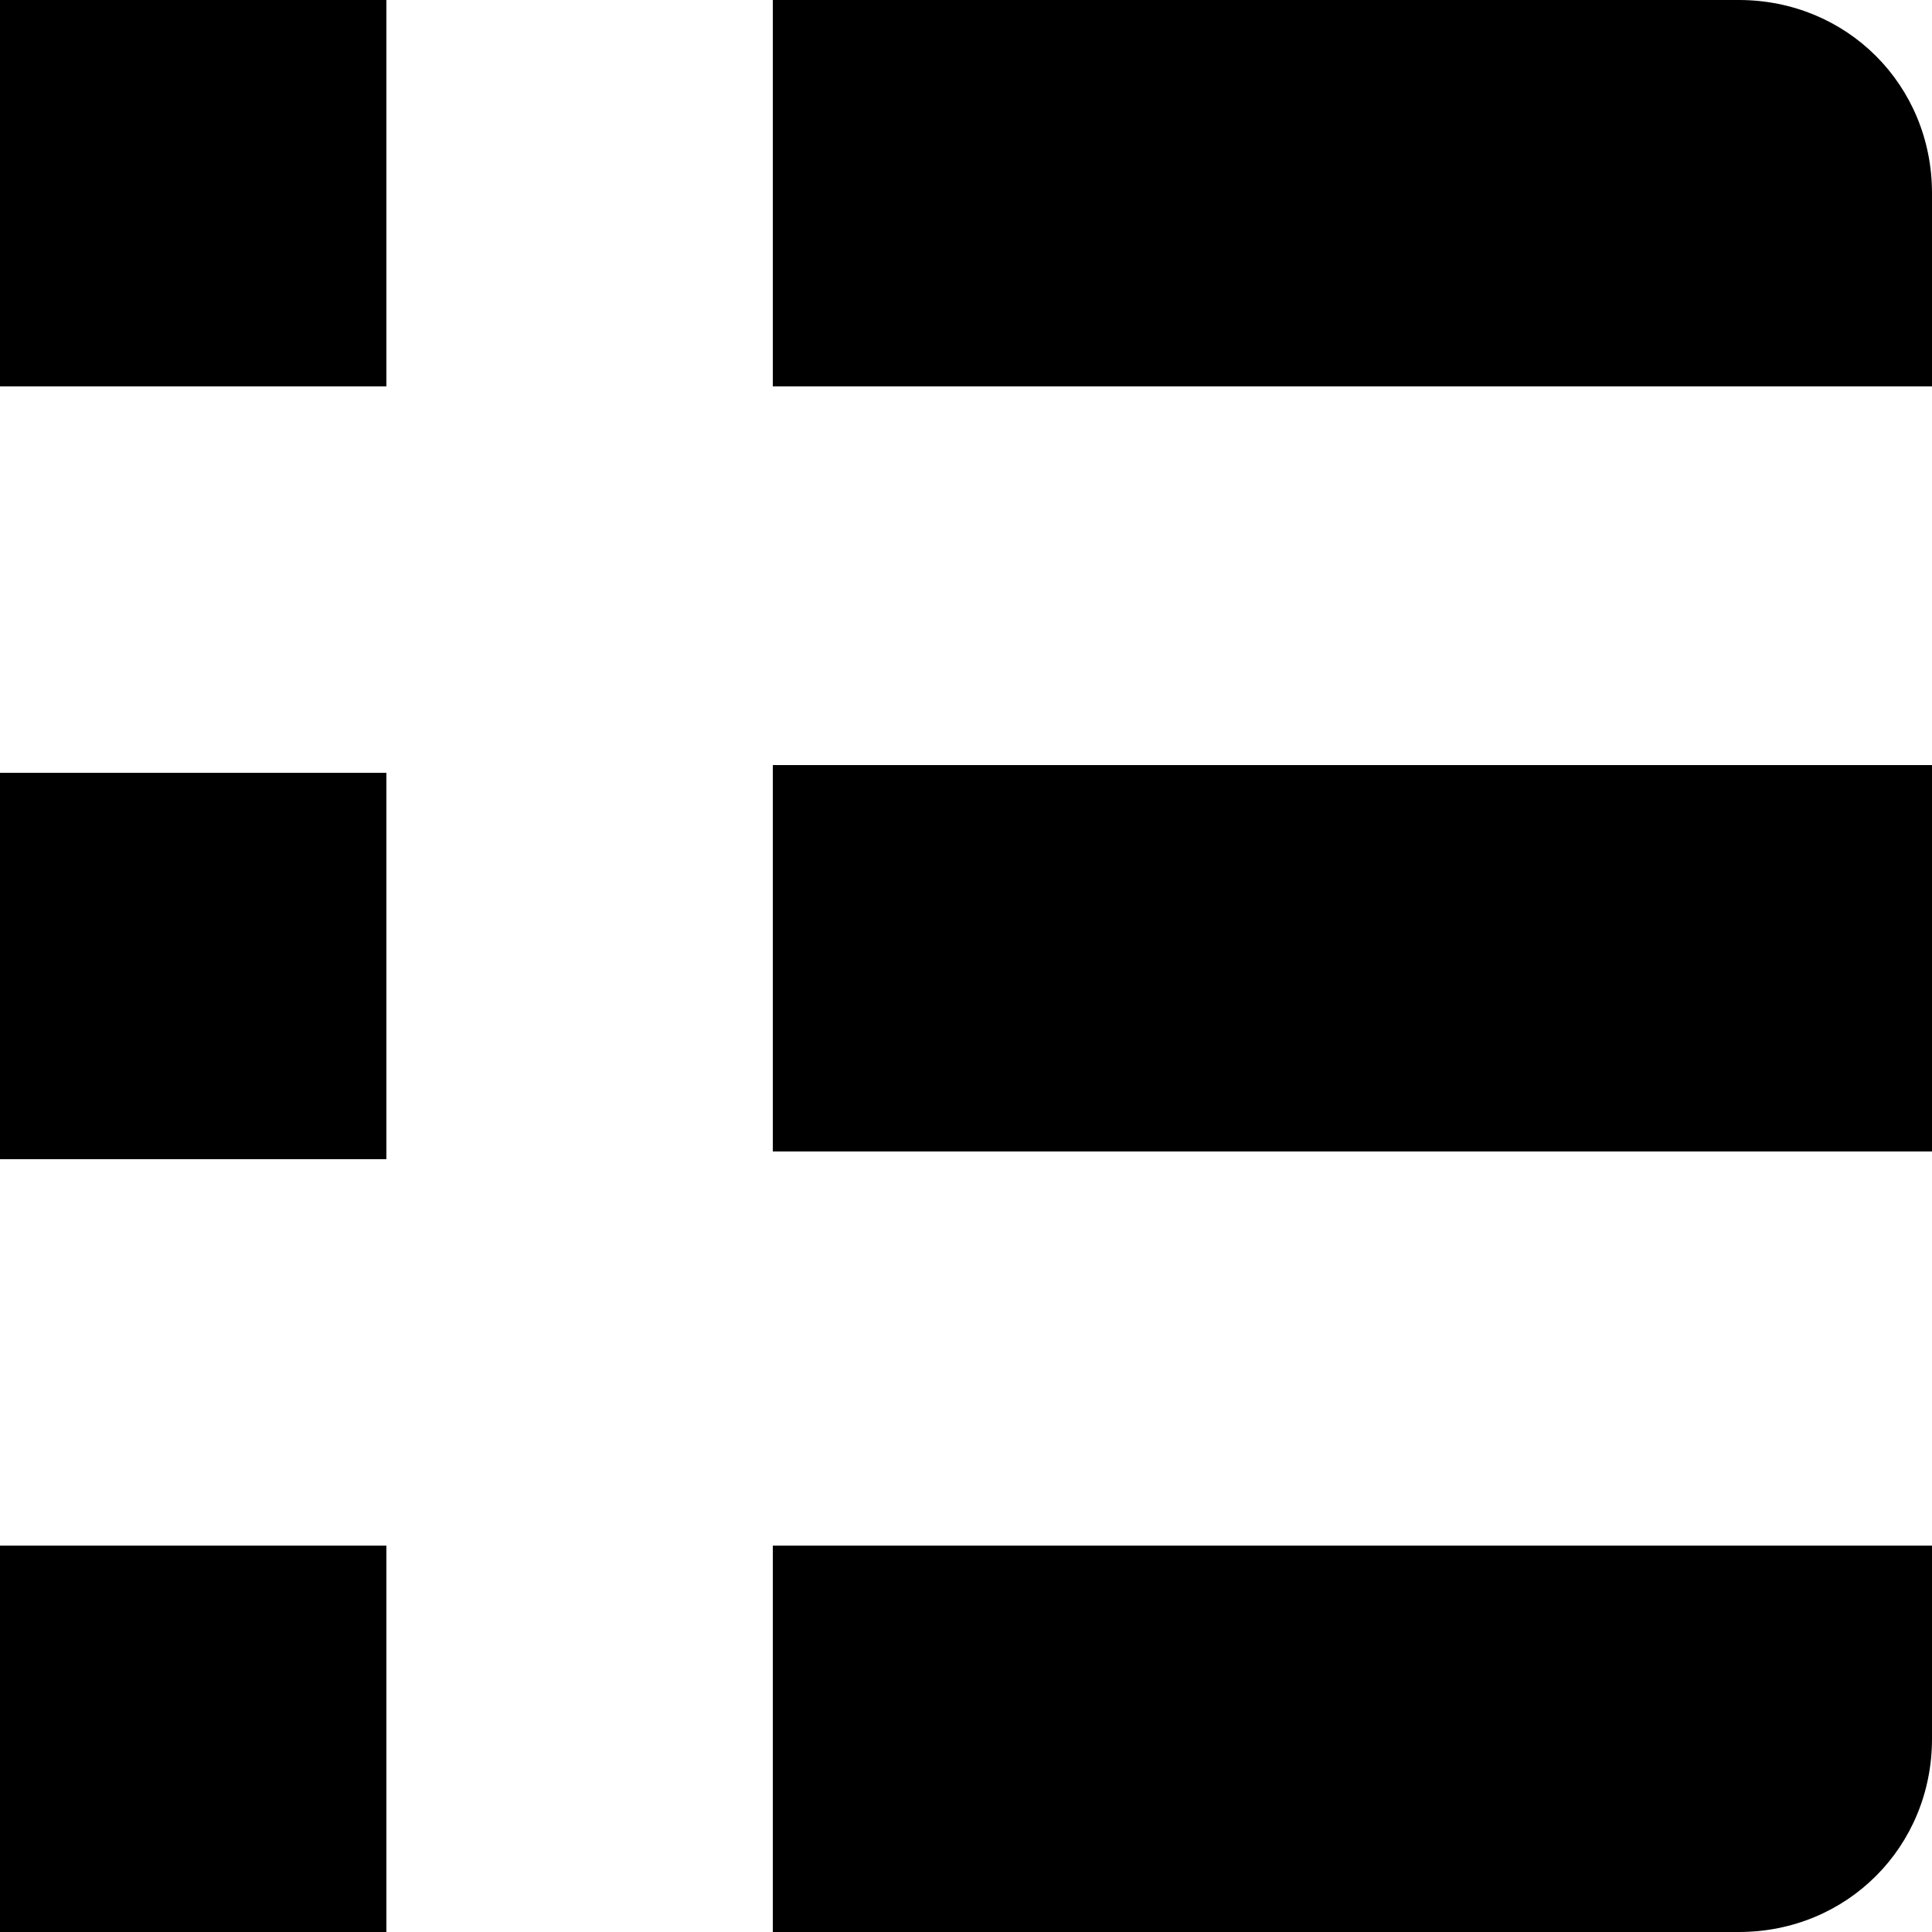 <?xml version="1.0" encoding="utf-8"?>
<!-- Generator: Adobe Illustrator 26.0.3, SVG Export Plug-In . SVG Version: 6.00 Build 0)  -->
<svg version="1.1" id="Слой_1" xmlns="http://www.w3.org/2000/svg" xmlns:xlink="http://www.w3.org/1999/xlink" x="0px" y="0px"
	 viewBox="0 0 50 50" style="enable-background:new 0 0 50 50;" xml:space="preserve">
<g>
	<path d="M30,40H20v10h10h10h5c2.8,0,5-2.2,5-5v-5H40H30z"/>
	<rect y="40" width="10" height="10"/>
	<path d="M45,0h-5H30H20v10h10h10h10V5C50,2.2,47.8,0,45,0z"/>
	<polygon points="30,19.8 20,19.8 20,29.8 30,29.8 40,29.8 50,29.8 50,19.8 40,19.8 	"/>
	<rect y="20" width="10" height="10"/>
	<rect width="10" height="10"/>
</g>
</svg>

